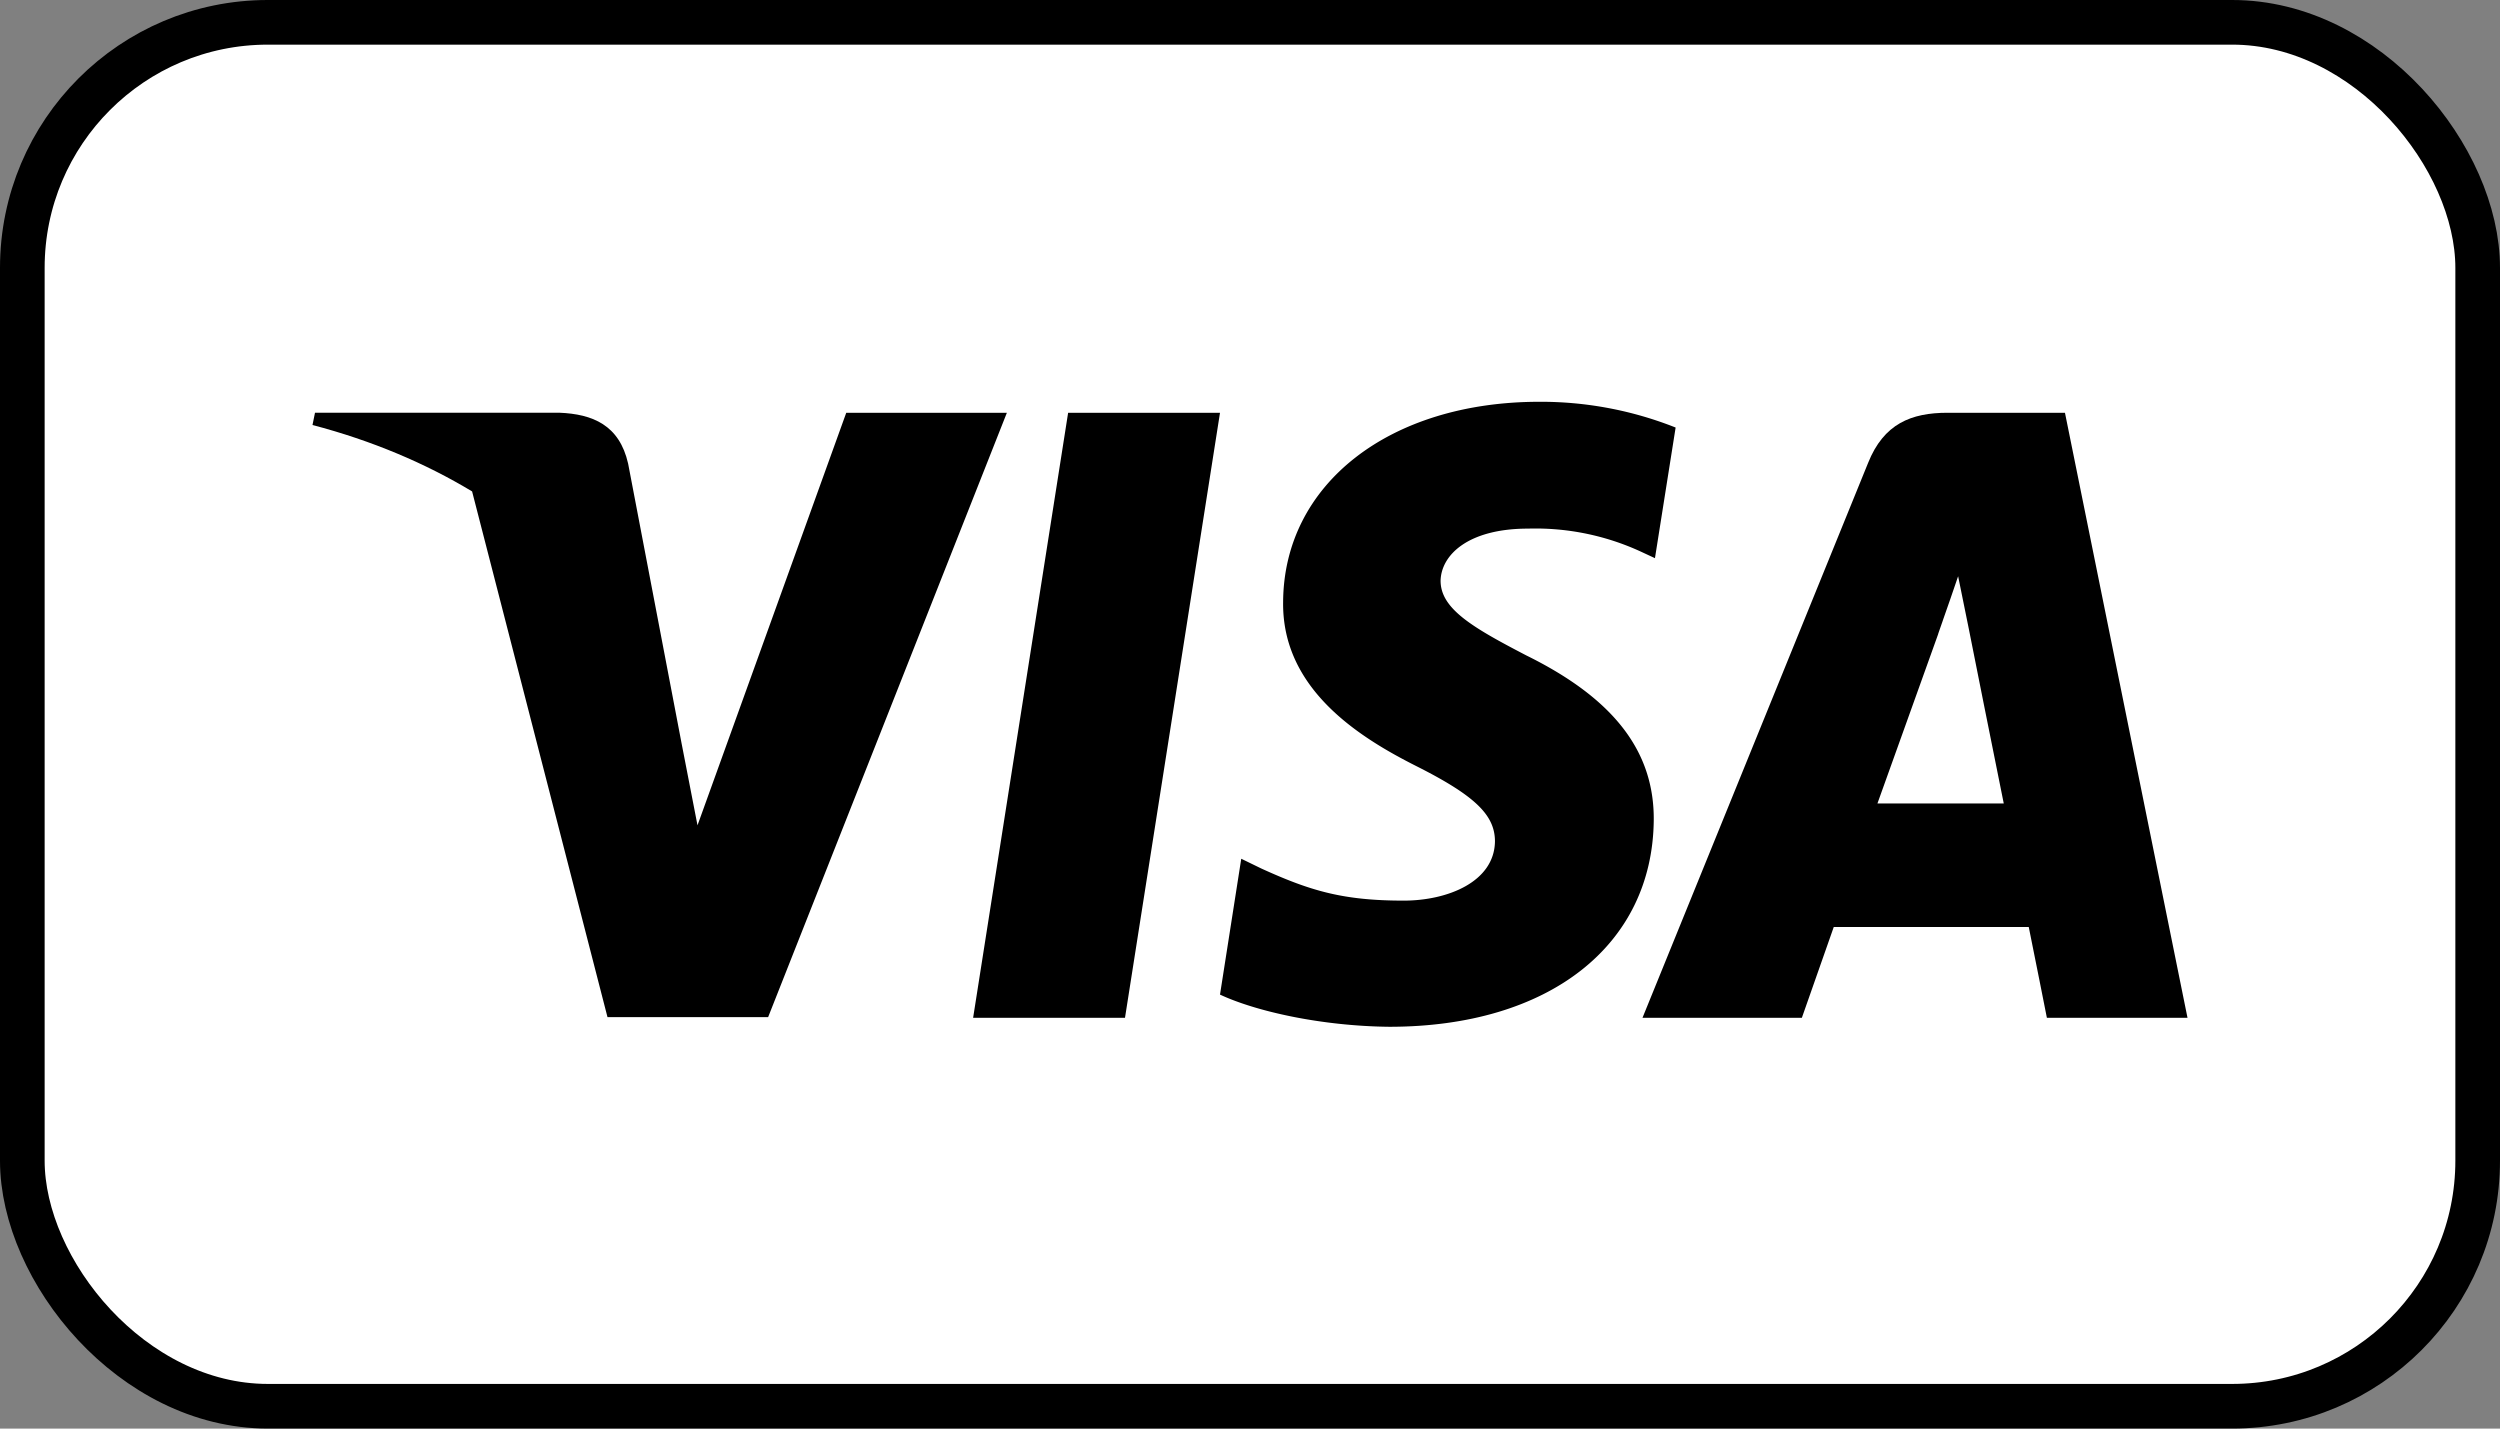 <!-- https://feathericons.com/?search=card-visa -->
<svg xmlns="http://www.w3.org/2000/svg" viewBox="0 0 56 32" width="56" height="32" fill="none">
  <rect x="0" y="0" width="56" height="32" fill="#808080" stroke="none"/>
  <rect fill="#fff" height="31" rx="5.5" width="55" x=".5" y=".5" />
  <path d="M37.534 9.577A8.172 8.172 0 0 0 34.482 9c-3.36 0-5.726 1.845-5.74 4.484-.028 1.946 1.694 3.027 2.982 3.676 1.316.663 1.763 1.096 1.763 1.688-.013.907-1.063 1.326-2.043 1.326-1.358 0-2.086-.216-3.192-.72l-.448-.218-.476 3.043c.798.374 2.268.706 3.794.721 3.57 0 5.894-1.817 5.922-4.628.013-1.543-.896-2.725-2.856-3.691-1.19-.62-1.919-1.038-1.919-1.673.014-.577.617-1.167 1.96-1.167a5.638 5.638 0 0 1 2.534.519l.308.143.463-2.926ZM25.2 22.798h-3.402l2.128-13.552h3.402L25.2 22.798Z" fill="currentColor" />
  <path clip-rule="evenodd" d="M46.255 9.246h-2.631c-.812 0-1.428.245-1.779 1.124l-5.053 12.428h3.57l.714-2.033h4.368c.098.476.406 2.033.406 2.033H49L46.255 9.246Zm-4.2 8.75 1.359-3.79c-.006.01.039-.116.105-.305v-.002c.098-.278.242-.691.343-.991l.237 1.167s.645 3.244.785 3.922h-2.828Z" fill="currentColor" fill-rule="evenodd" />
  <path d="m18.956 9.246-3.332 9.241-.364-1.874v-.001l-1.19-6.227c-.196-.866-.798-1.11-1.54-1.14H7.056L7 9.52c1.335.351 2.53.858 3.575 1.488l3.033 11.776h3.598l5.348-13.538h-3.598Z" fill="currentColor" />
  <rect height="31" rx="5.5" stroke="currentColor" width="55" x=".5" y=".5" />
</svg>

